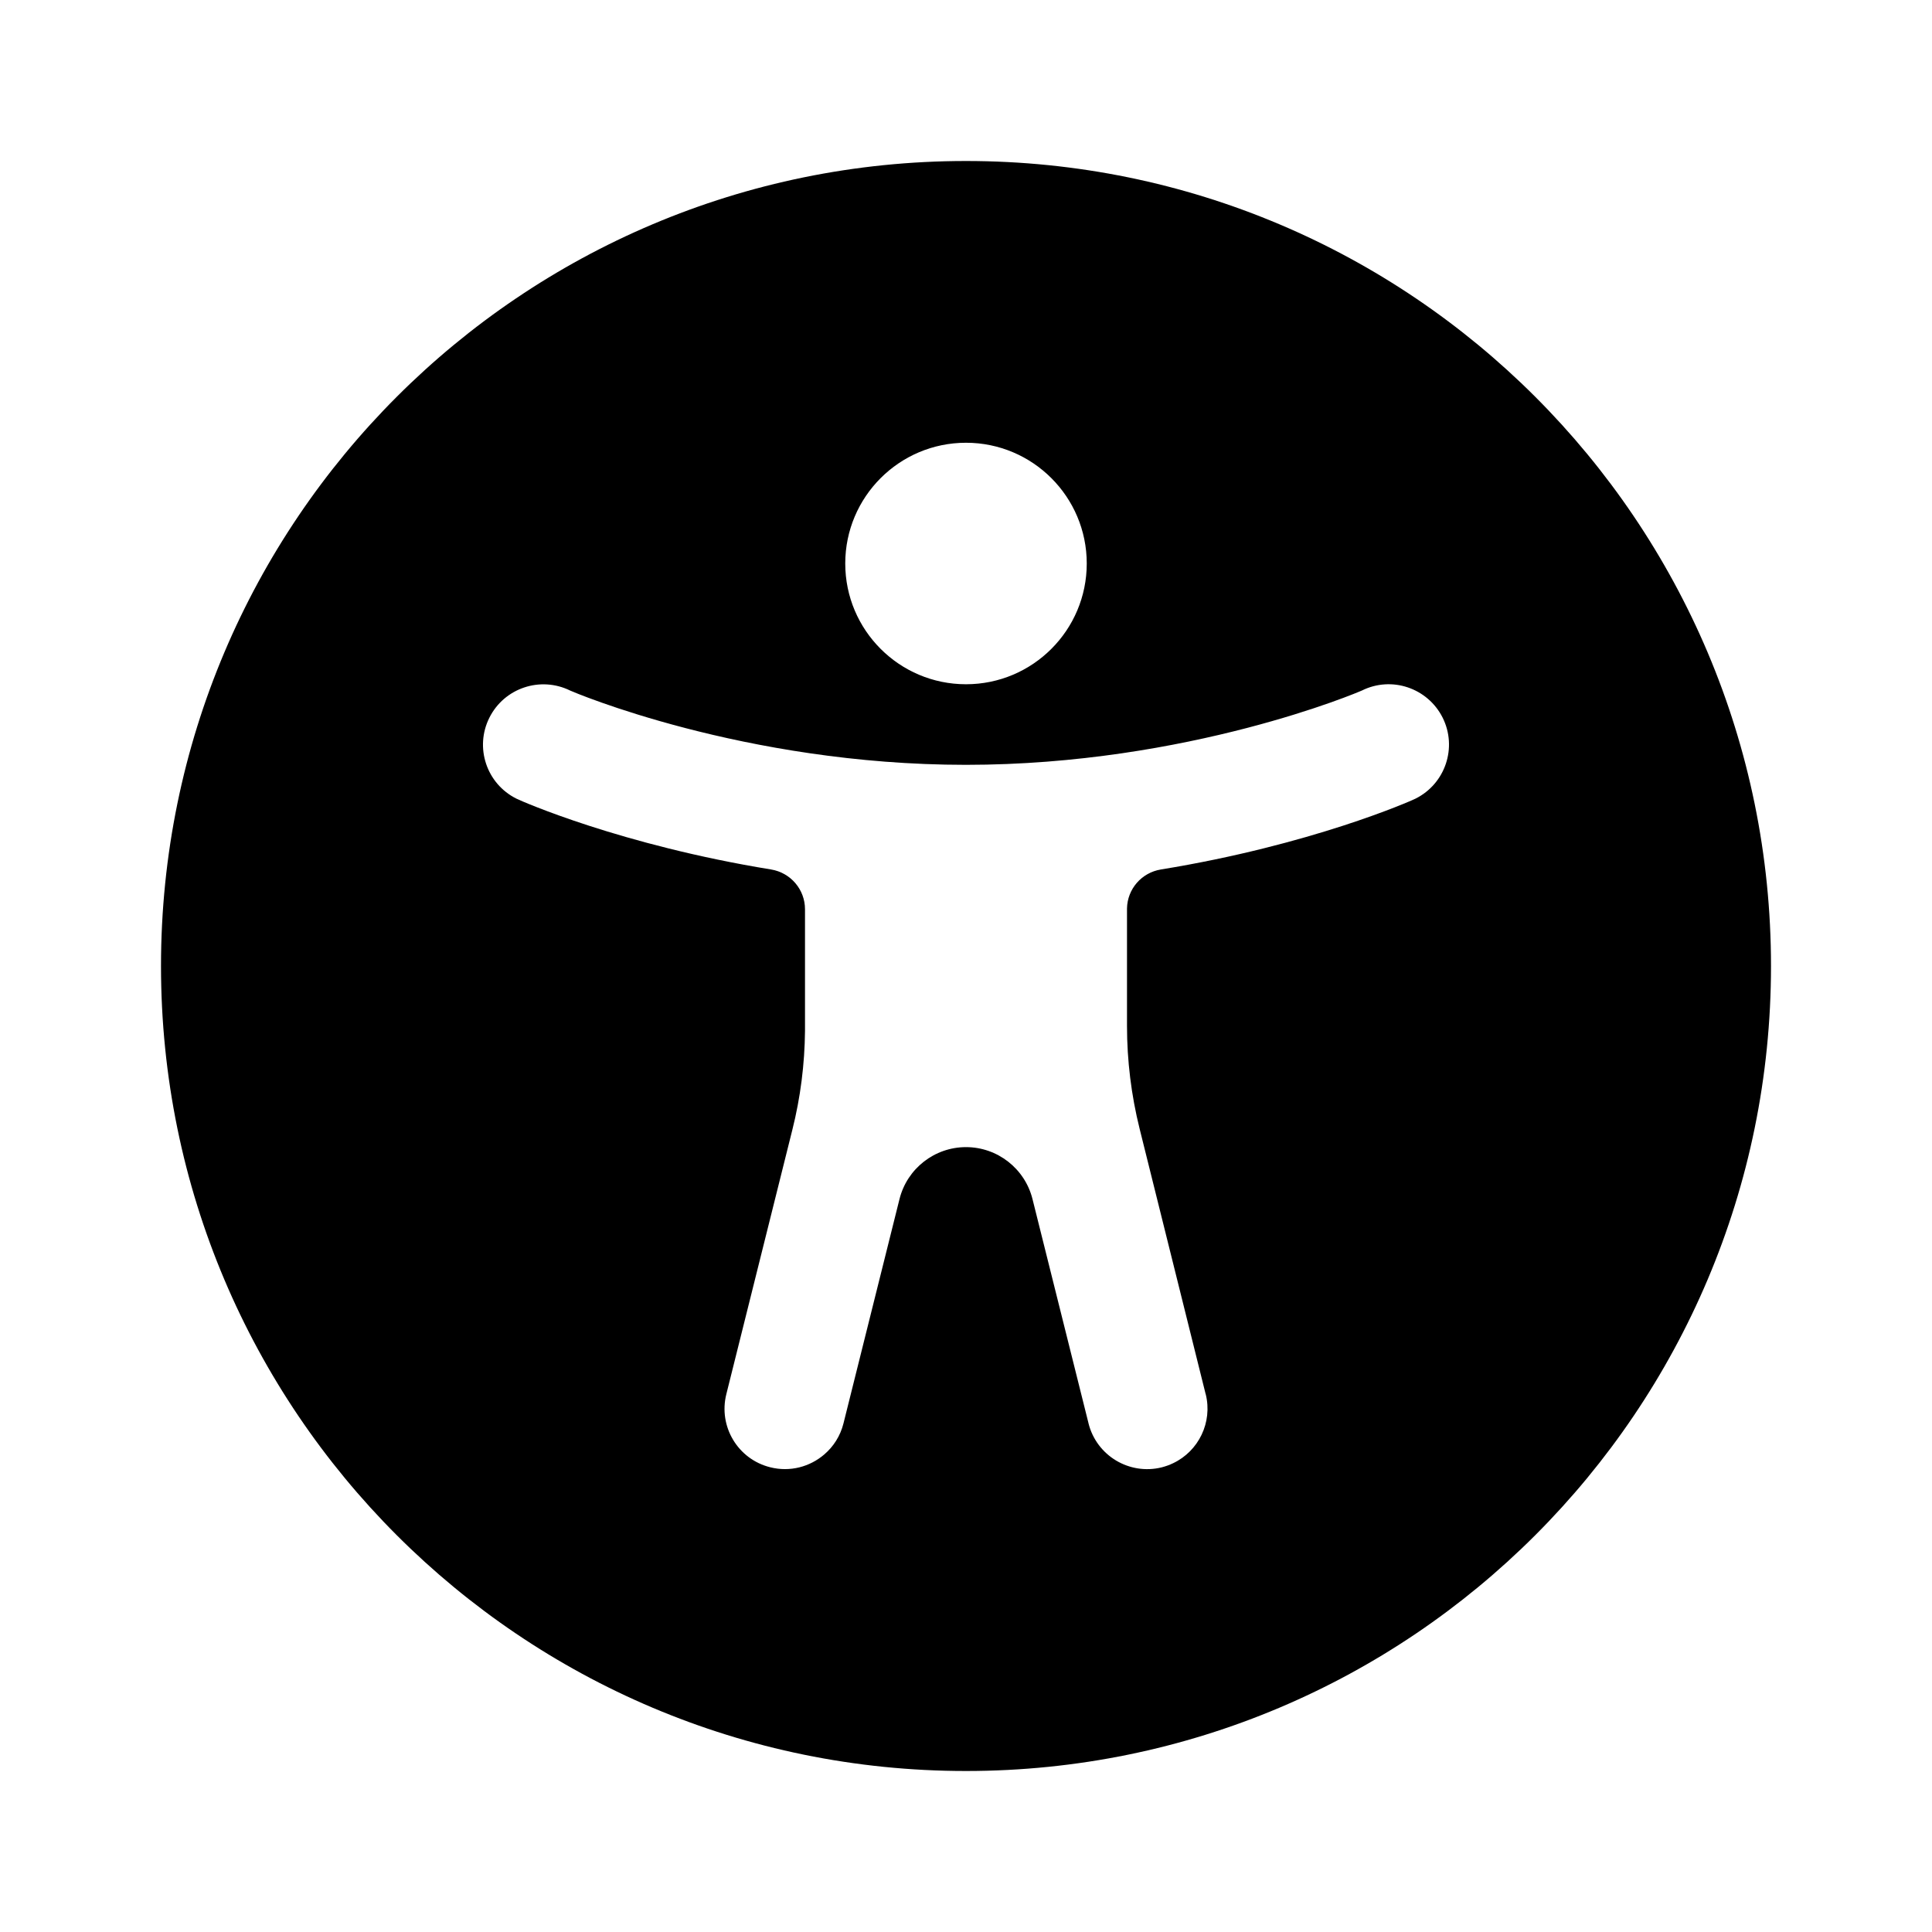 <svg width="24" height="24" viewBox="0 0 24 24" fill="none" xmlns="http://www.w3.org/2000/svg">
<path fill-rule="evenodd" clip-rule="evenodd" d="M2 12C2 6.477 6.477 2 12 2C17.523 2 22 6.477 22 12C22 17.523 17.523 22 12 22C6.477 22 2 17.523 2 12ZM13.5 7C13.5 7.828 12.828 8.5 12 8.5C11.172 8.5 10.5 7.828 10.5 7C10.5 6.172 11.172 5.5 12 5.5C12.828 5.5 13.5 6.172 13.5 7ZM16.915 8.579C16.896 8.589 14.766 9.501 11.999 9.501C9.233 9.501 7.104 8.589 7.084 8.579C6.713 8.396 6.264 8.546 6.079 8.916C5.894 9.286 6.044 9.736 6.415 9.921C6.478 9.953 7.718 10.498 9.579 10.801C9.821 10.841 10 11.049 10 11.295V12.807C9.996 13.22 9.944 13.633 9.843 14.034L9.843 14.034L9.023 17.318C8.922 17.72 9.166 18.127 9.568 18.227C9.814 18.289 10.061 18.221 10.239 18.068C10.353 17.971 10.439 17.838 10.478 17.682L11.174 14.895L11.174 14.895C11.269 14.516 11.61 14.25 12 14.25C12.39 14.25 12.731 14.516 12.826 14.895L12.826 14.895L13.522 17.681L13.522 17.682C13.572 17.882 13.699 18.044 13.864 18.143C14.028 18.241 14.23 18.278 14.431 18.228C14.481 18.215 14.529 18.198 14.574 18.176C14.889 18.026 15.065 17.67 14.978 17.319C14.977 17.318 14.977 17.318 14.977 17.318L14.157 14.023L14.157 14.023C14.053 13.605 14 13.175 14 12.744V11.286C14.004 11.044 14.181 10.84 14.421 10.801C16.282 10.498 17.521 9.953 17.584 9.921C17.955 9.736 18.106 9.285 17.921 8.915C17.735 8.545 17.286 8.394 16.916 8.579L16.915 8.579Z" fill="black"/>
</svg>
